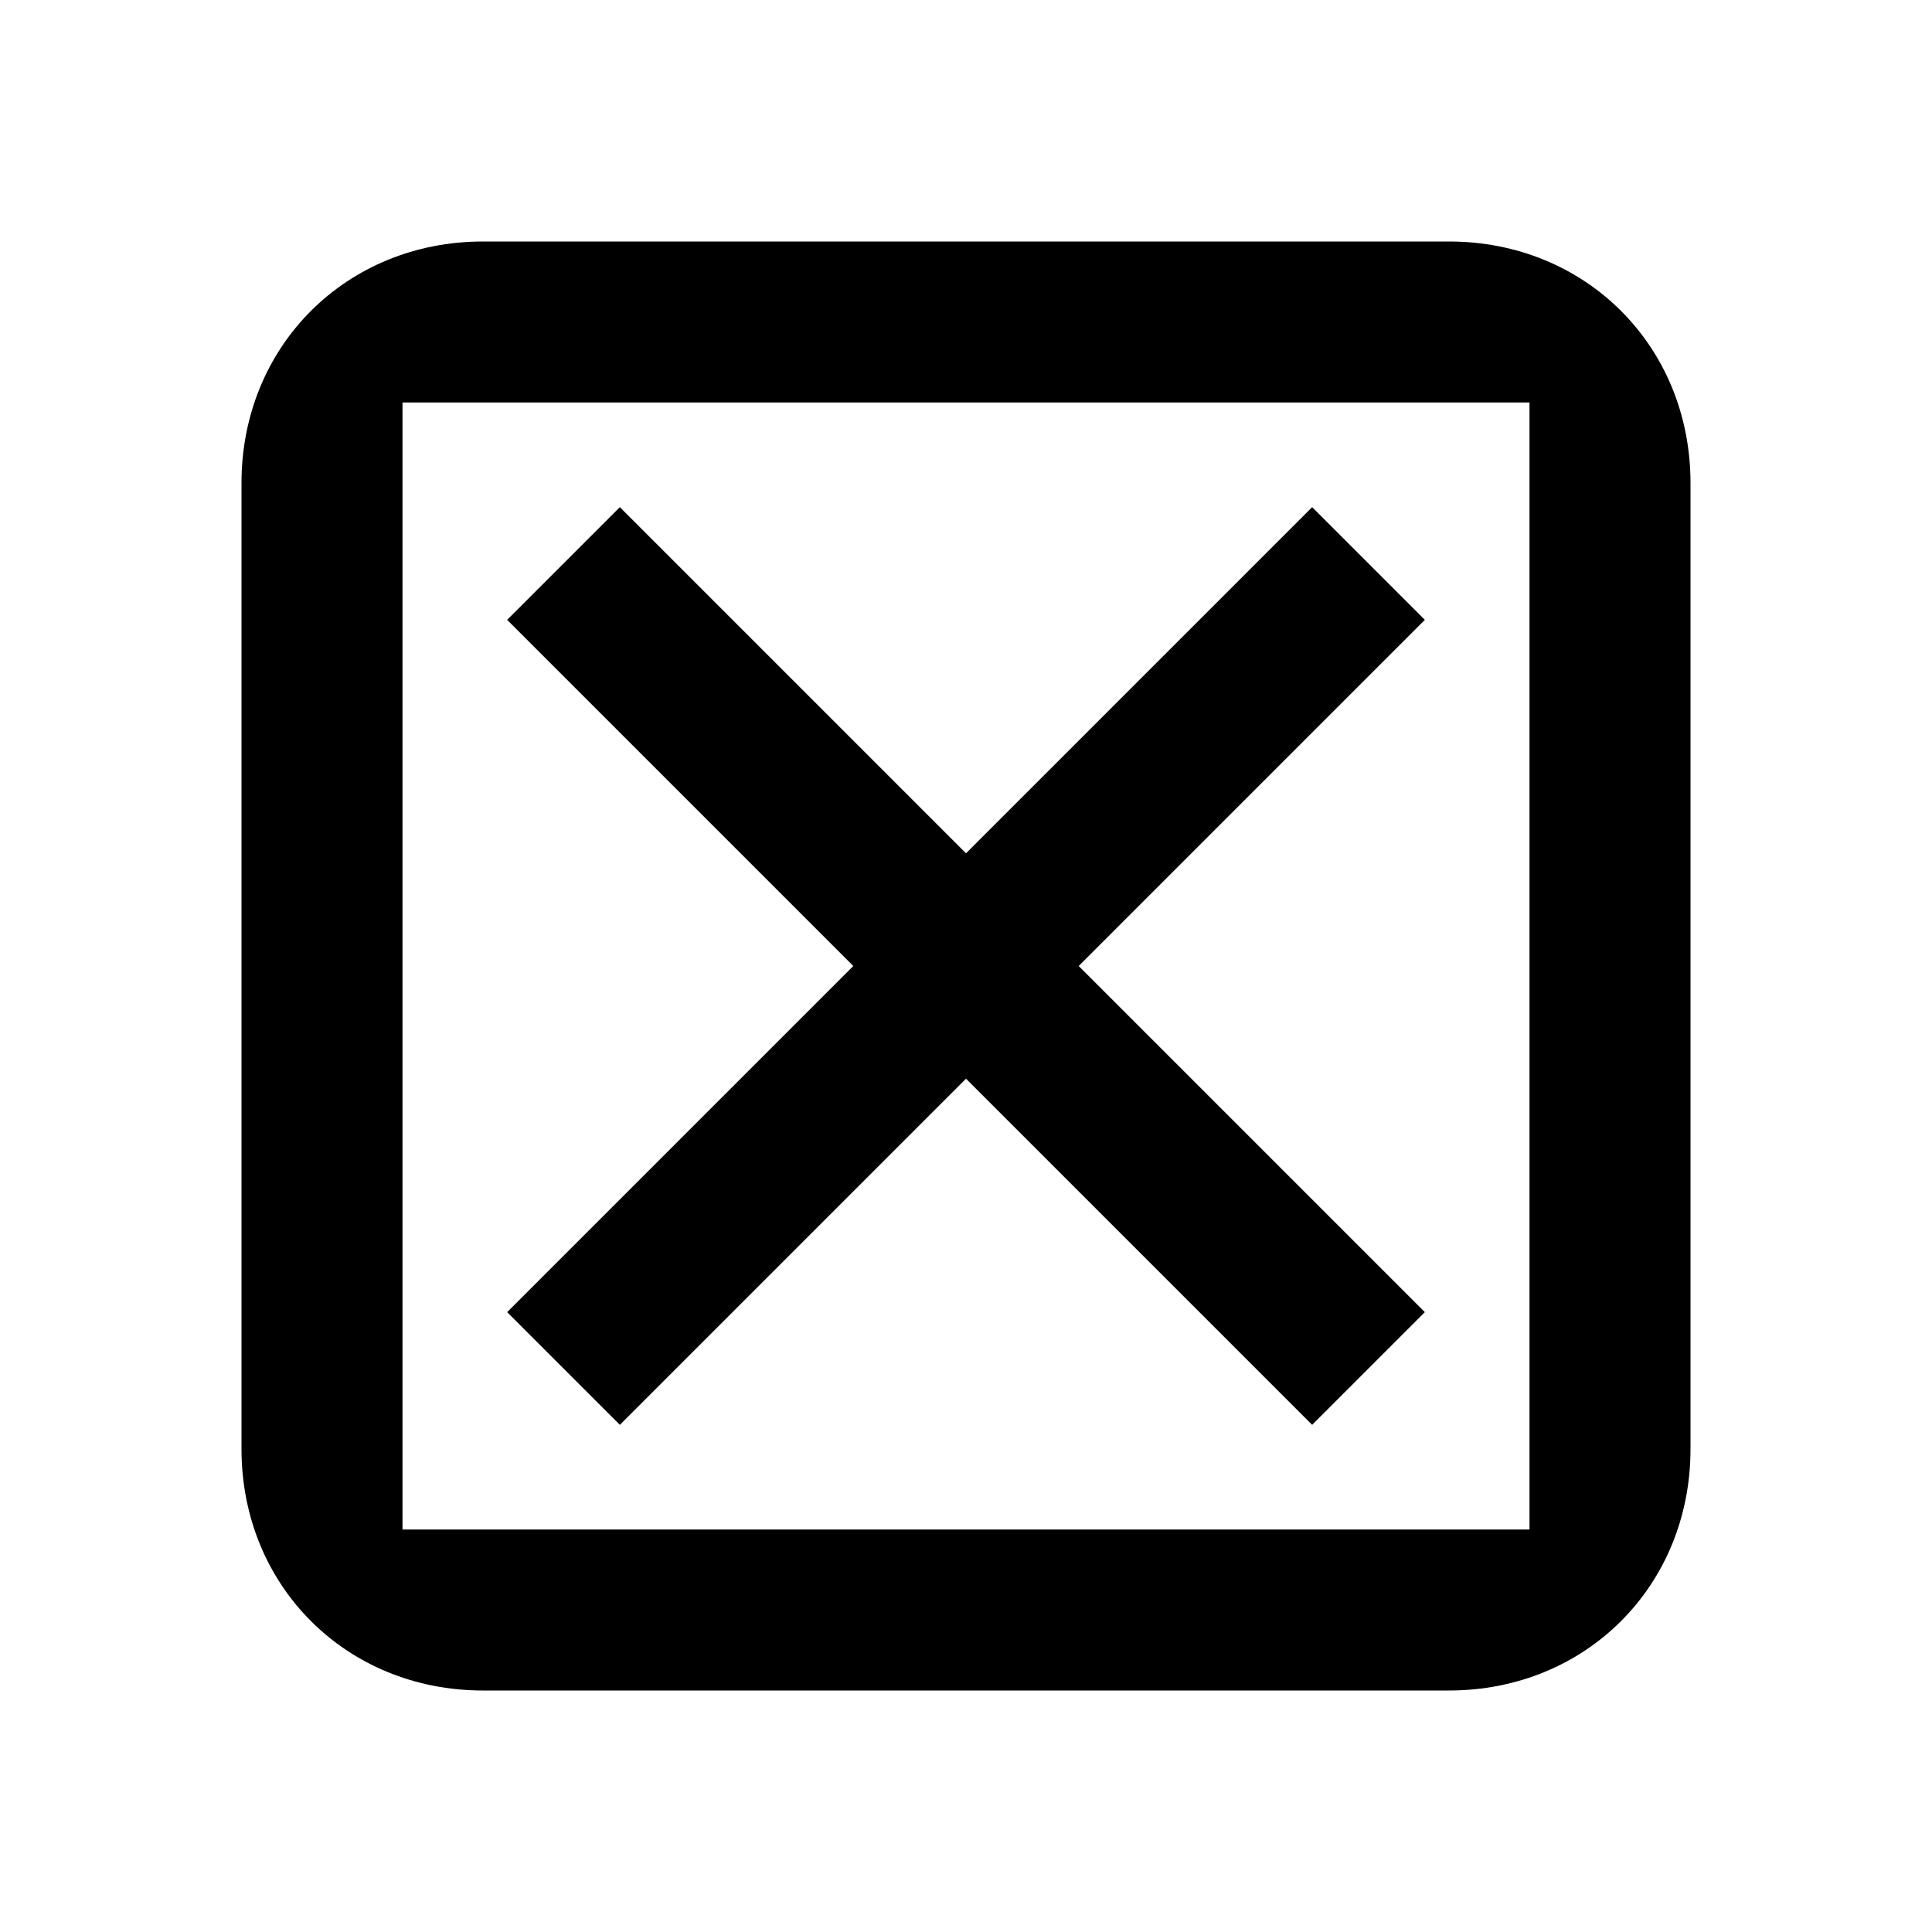 <?xml version="1.0" encoding="iso-8859-1"?>
<svg version="1.1" id="Artwork" xmlns="http://www.w3.org/2000/svg" xmlns:xlink="http://www.w3.org/1999/xlink" x="0px" y="0px"
	 viewBox="0 0 24 24" style="enable-background:new 0 0 24 24;" xml:space="preserve">
<g>
	<path d="M18,21H6c-1.7,0-3-1.3-3-3V6c0-1.7,1.3-3,3-3h12c1.7,0,3,1.3,3,3v12C21,19.7,19.7,21,18,21z M5,19h14V5H5V19z"/>
	<polygon points="13.4,12 17.7,16.3 16.3,17.7 12,13.4 7.7,17.7 6.3,16.3 10.6,12 6.3,7.7 7.7,6.3 12,10.6 16.3,6.3 17.7,7.7 	"/>
</g>
</svg>
